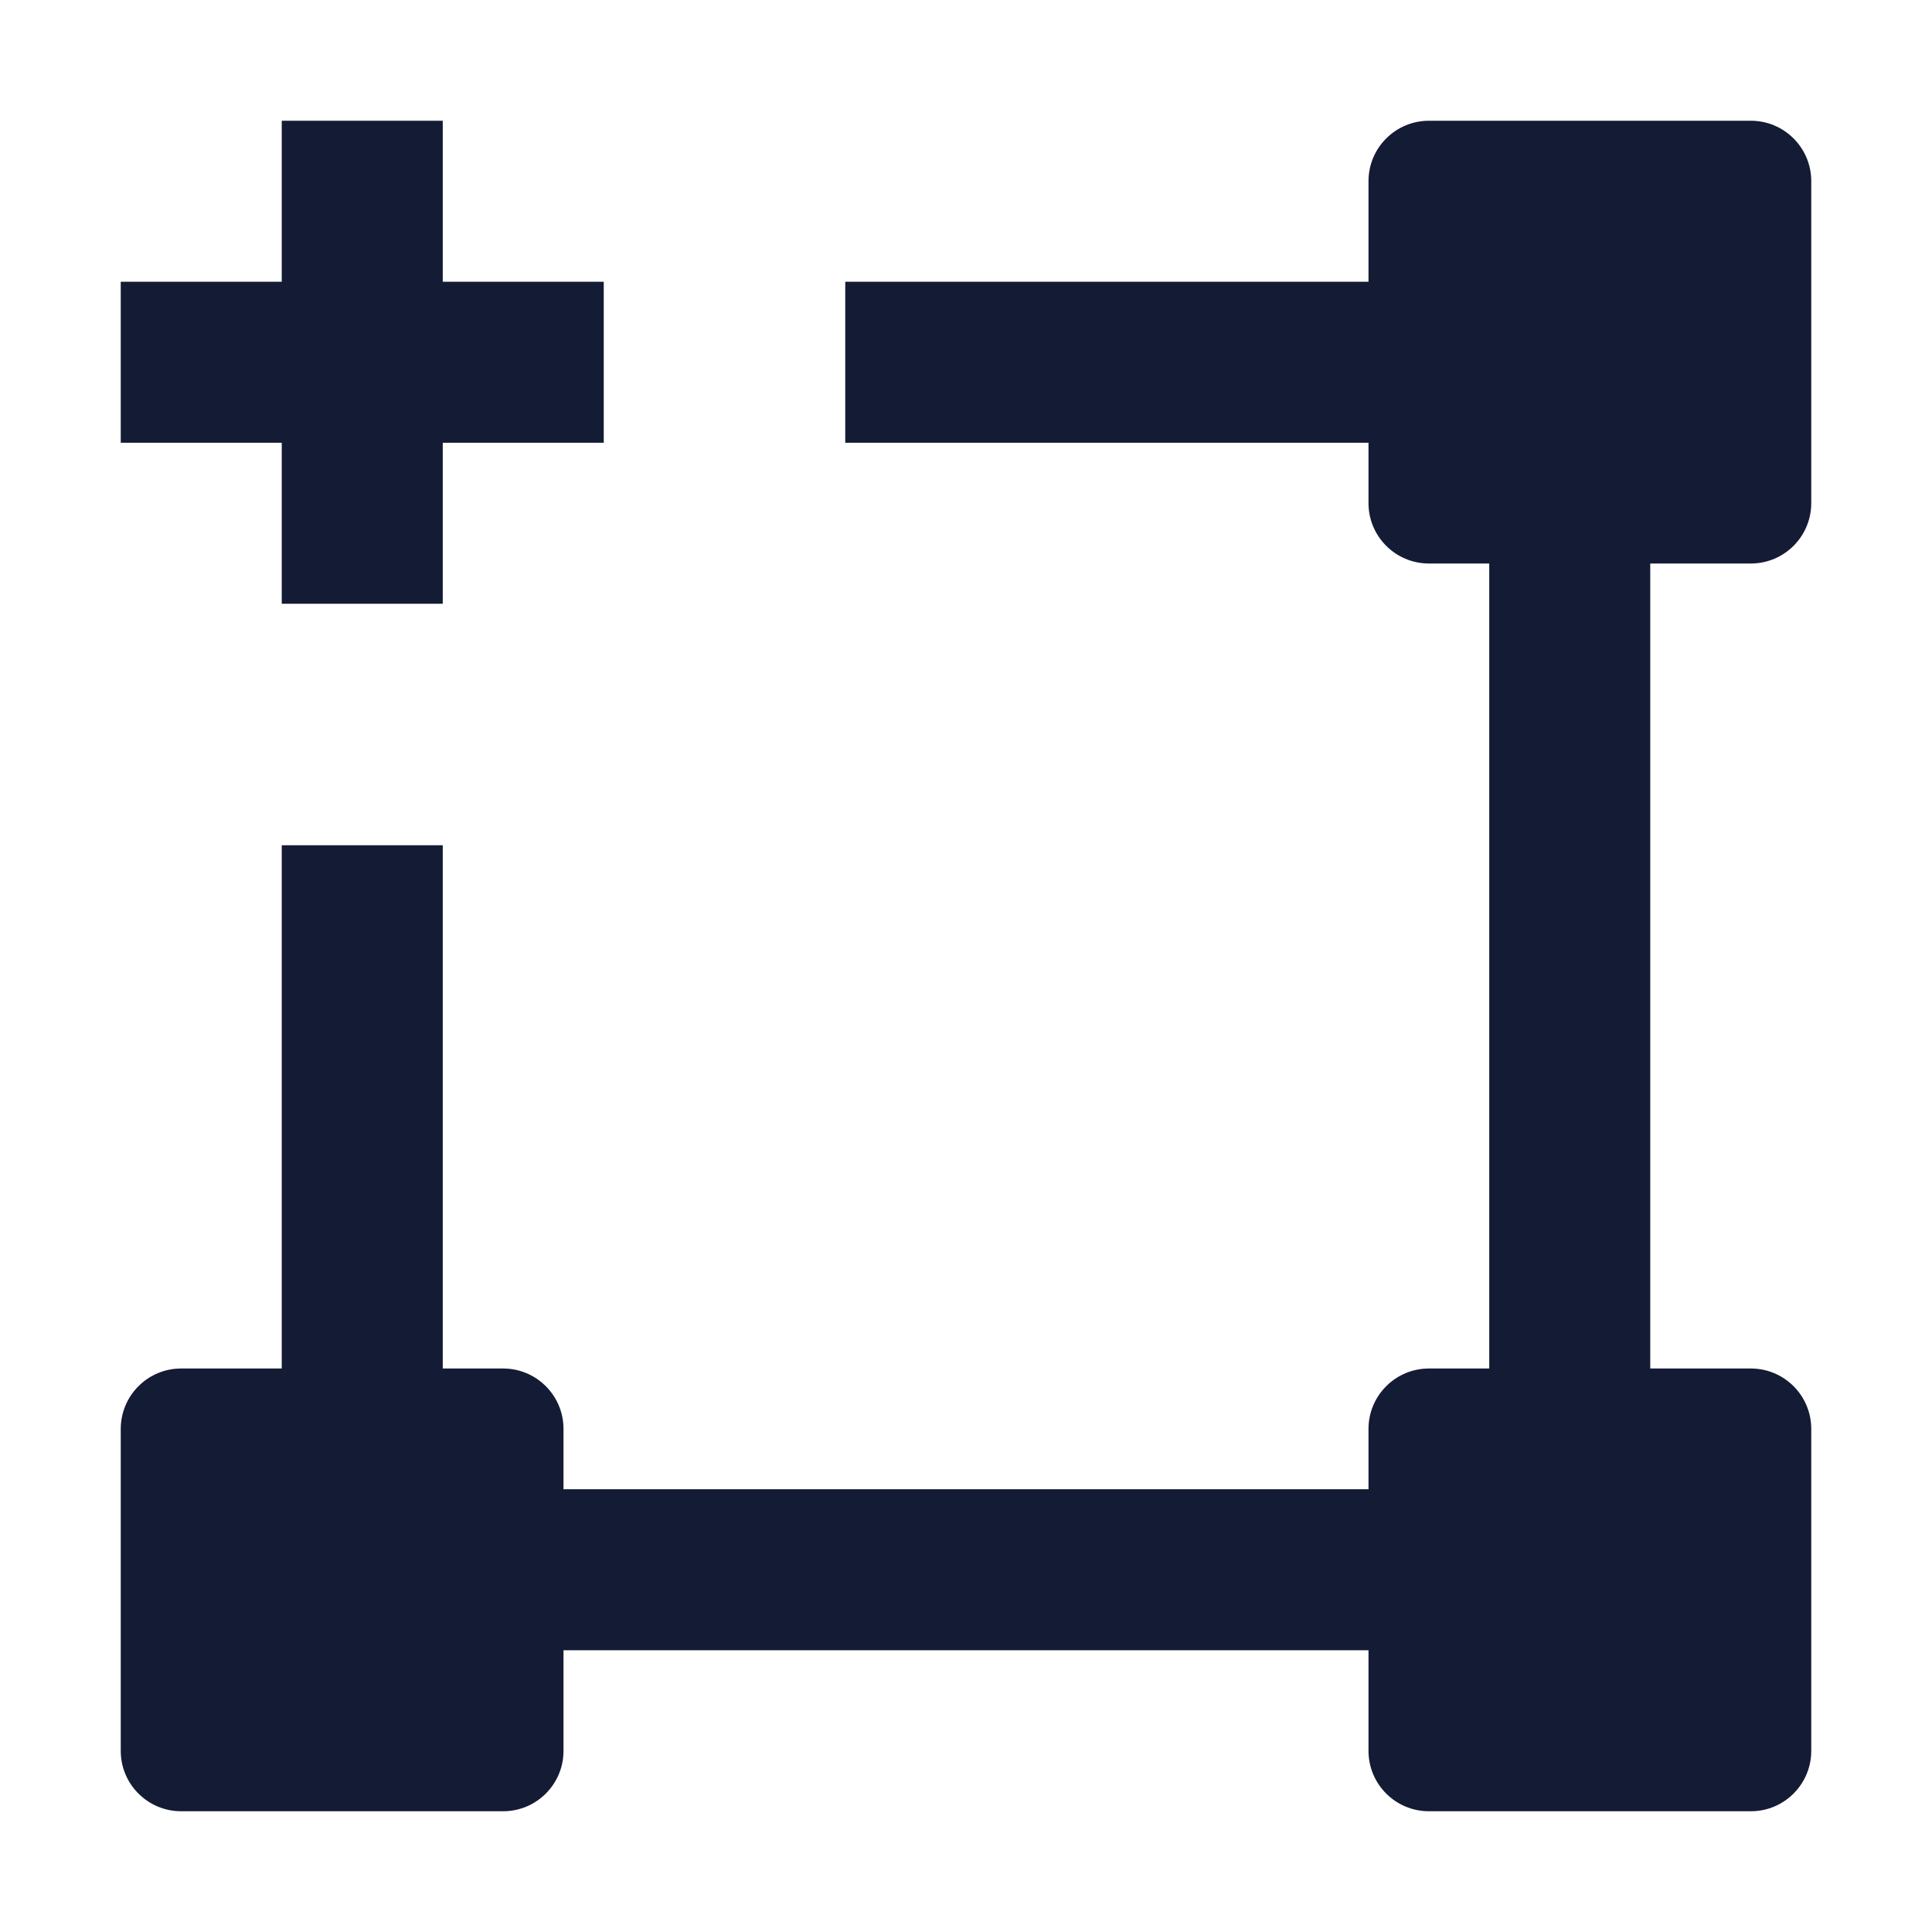 <svg width="24" height="24" viewBox="0 0 24 24" fill="none" xmlns="http://www.w3.org/2000/svg">
<path d="M17.22 1.72C17.36 1.579 17.551 1.5 17.75 1.5H21.75C22.164 1.5 22.5 1.836 22.5 2.25V6.25C22.5 6.664 22.164 7 21.75 7H17.75C17.336 7 17 6.664 17 6.25V2.25C17 2.051 17.079 1.86 17.22 1.72Z" fill="#141B34"/>
<path d="M17.22 17.22C17.36 17.079 17.551 17 17.75 17H21.75C22.164 17 22.5 17.336 22.5 17.75V21.75C22.5 22.164 22.164 22.5 21.75 22.5H17.75C17.336 22.5 17 22.164 17 21.75V17.75C17 17.551 17.079 17.36 17.22 17.22Z" fill="#141B34"/>
<path d="M1.72 17.22C1.86 17.079 2.051 17 2.25 17H6.25C6.664 17 7 17.336 7 17.75V21.75C7 22.164 6.664 22.5 6.25 22.5H2.25C1.836 22.5 1.5 22.164 1.5 21.75V17.75C1.5 17.551 1.579 17.36 1.72 17.22Z" fill="#141B34"/>
<path fill-rule="evenodd" clip-rule="evenodd" d="M3.5 3.5V1.5H5.5V3.5H7.5V5.5H5.5V7.5H3.5V5.5H1.5V3.5H3.5Z" fill="#141B34"/>
<path fill-rule="evenodd" clip-rule="evenodd" d="M10.5 3.5H17.5V5.5H10.5V3.5ZM20.5 6.5L20.5 17.5H18.5L18.5 6.5L20.5 6.5ZM3.5 17.5V10.5H5.5V17.5H3.5ZM17.5 20.5H6.5V18.5H17.5V20.5Z" fill="#141B34"/>
</svg>
